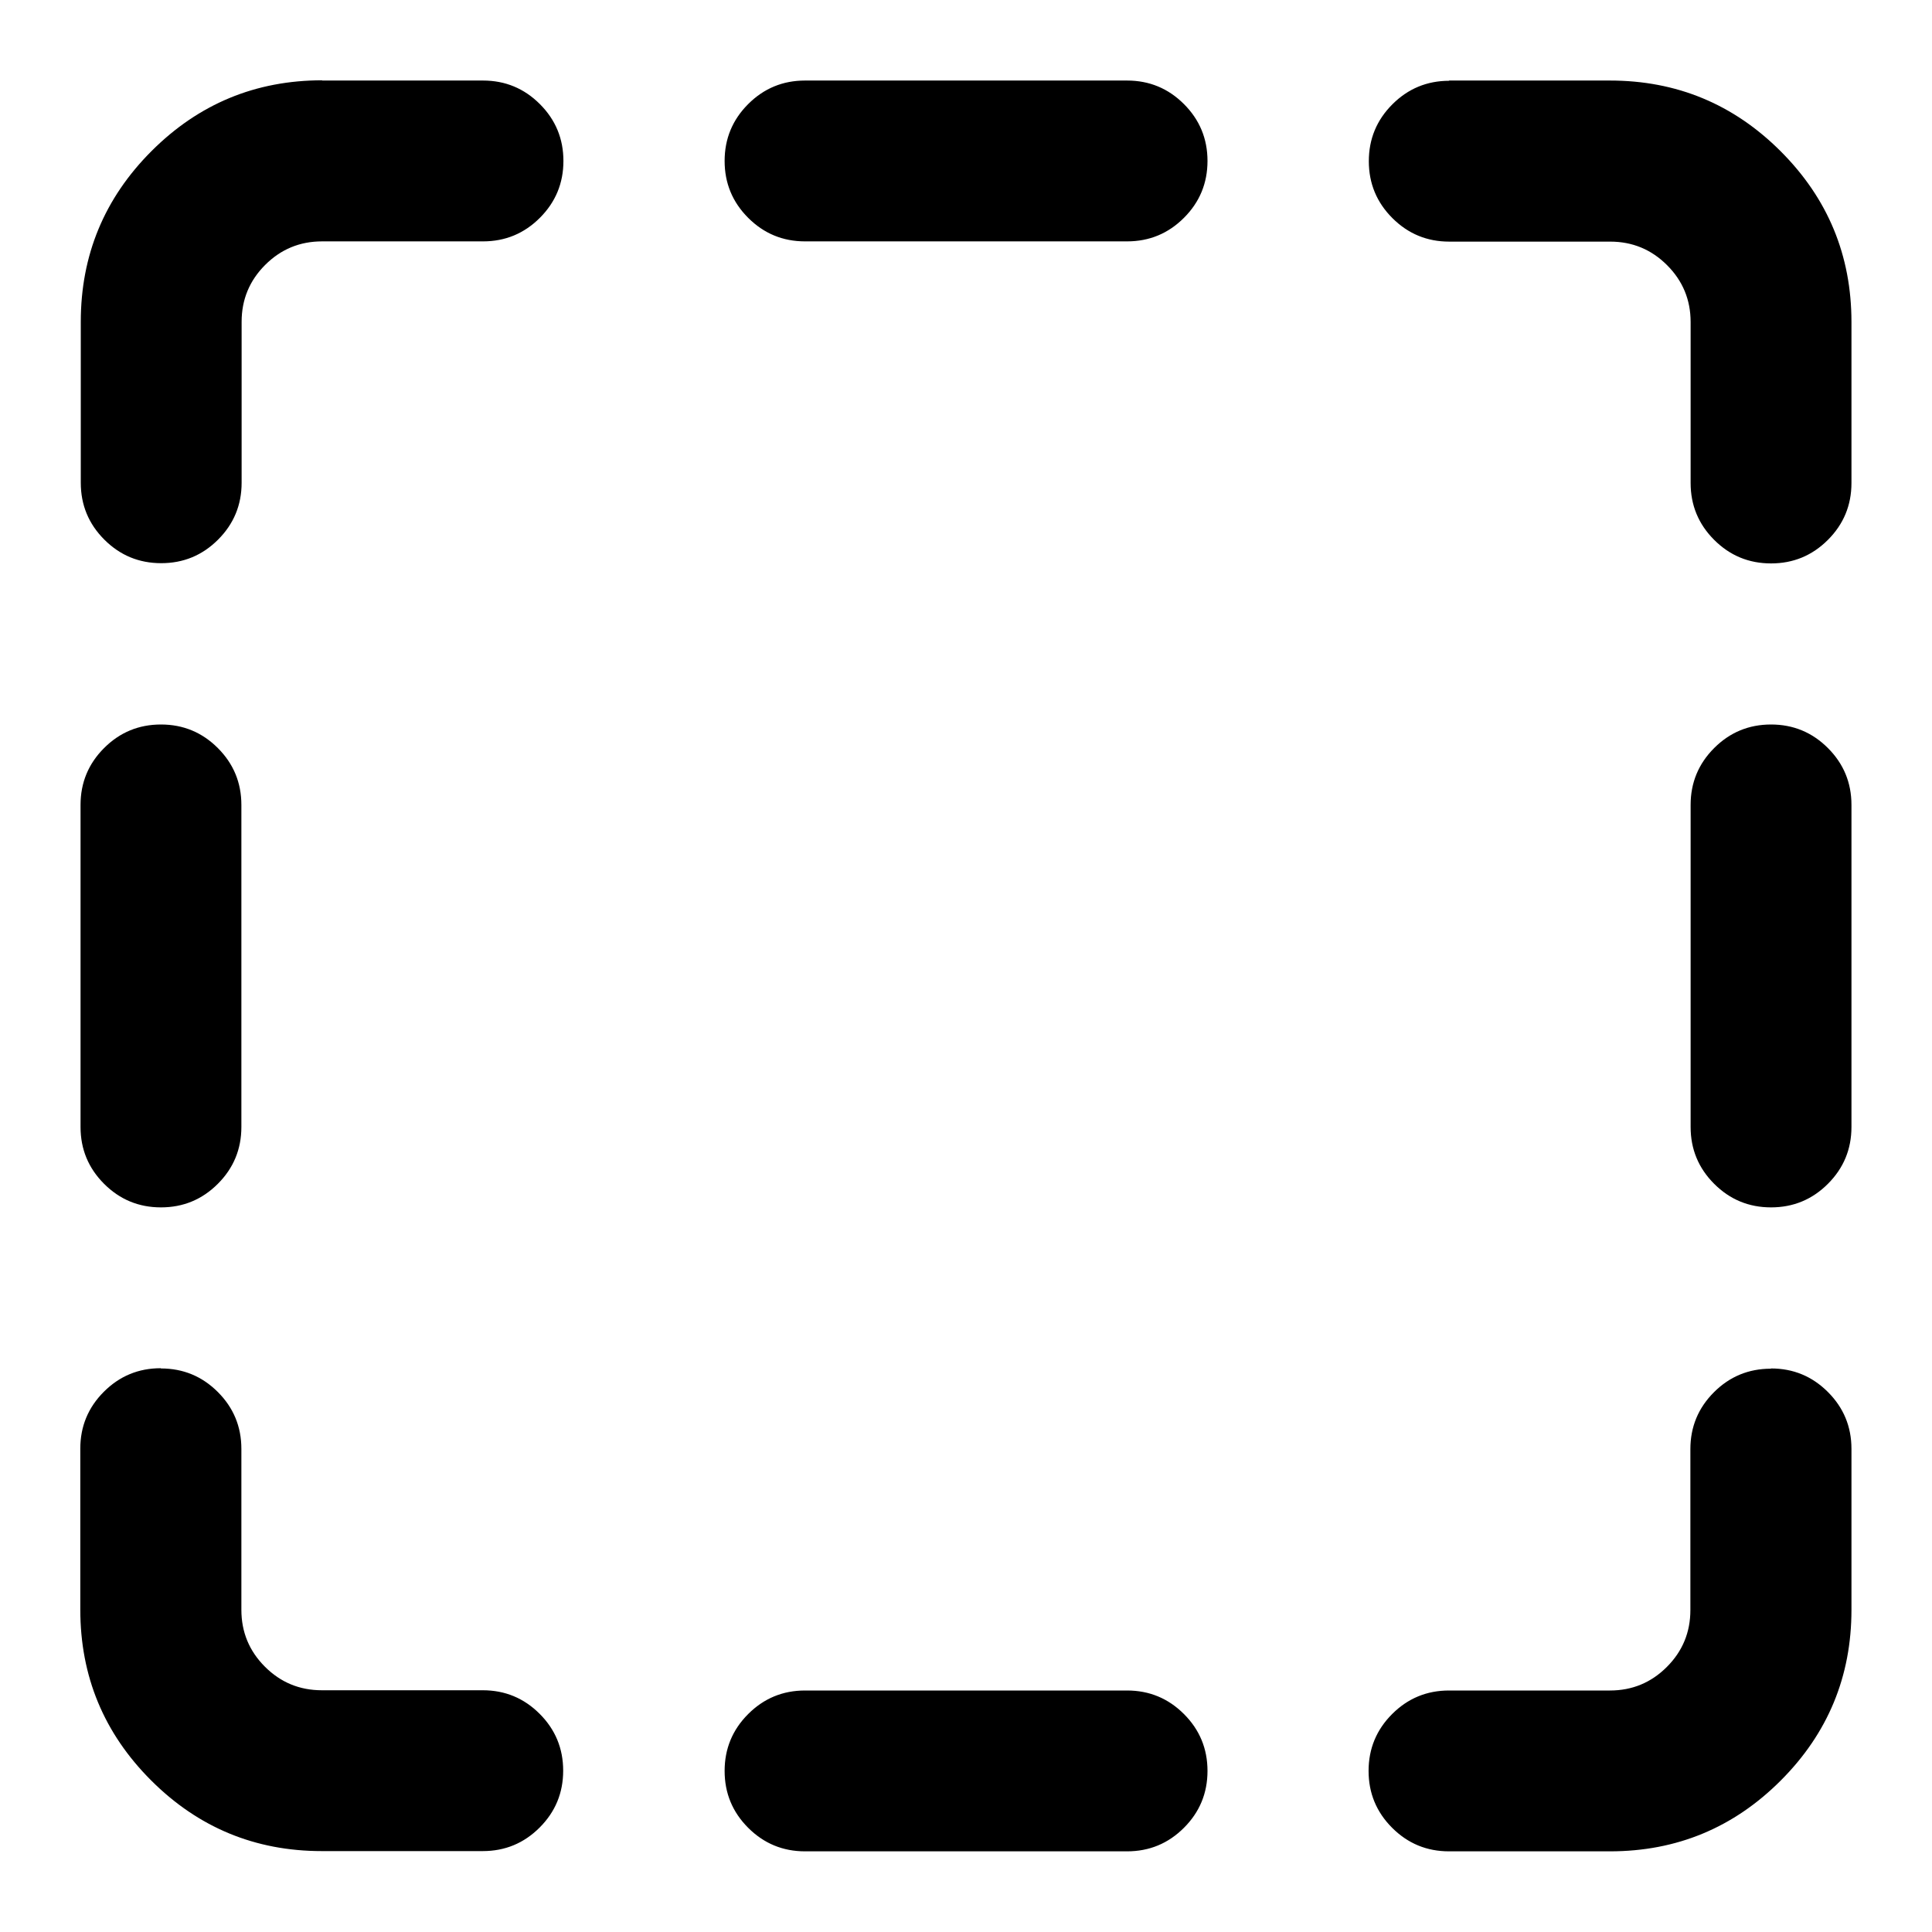 <?xml version="1.0" encoding="utf-8"?>
<!-- Generated by IcoMoon.io -->
<!DOCTYPE svg PUBLIC "-//W3C//DTD SVG 1.1//EN" "http://www.w3.org/Graphics/SVG/1.1/DTD/svg11.dtd">
<svg version="1.1" xmlns="http://www.w3.org/2000/svg" xmlns:xlink="http://www.w3.org/1999/xlink" width="16" height="16" viewBox="0 0 16 16">
<path d="M12 0.667h1.333q0.828 0 1.414 0.586t0.586 1.414v1.333q0 0.276-0.195 0.471t-0.471 0.195-0.471-0.195-0.195-0.471v-1.333q0-0.276-0.195-0.471t-0.471-0.195h-1.333q-0.276 0-0.471-0.195t-0.195-0.471 0.195-0.471 0.471-0.195zM1.333 11.333q0.276 0 0.471 0.195t0.195 0.471v1.333q0 0.276 0.195 0.471t0.471 0.195h1.333q0.276 0 0.471 0.195t0.195 0.471-0.195 0.471-0.471 0.195h-1.333q-0.828 0-1.414-0.586t-0.586-1.414v-1.333q0-0.276 0.195-0.471t0.471-0.195zM1.333 6q0.276 0 0.471 0.195t0.195 0.471v2.667q0 0.276-0.195 0.471t-0.471 0.195-0.471-0.195-0.195-0.471v-2.667q0-0.276 0.195-0.471t0.471-0.195zM6.667 14h2.667q0.276 0 0.471 0.195t0.195 0.471-0.195 0.471-0.471 0.195h-2.667q-0.276 0-0.471-0.195t-0.195-0.471 0.195-0.471 0.471-0.195zM2.667 0.667h1.333q0.276 0 0.471 0.195t0.195 0.471-0.195 0.471-0.471 0.195h-1.333q-0.276 0-0.471 0.195t-0.195 0.471v1.333q0 0.276-0.195 0.471t-0.471 0.195-0.471-0.195-0.195-0.471v-1.333q0-0.828 0.586-1.414t1.414-0.586zM14.667 11.333q0.276 0 0.471 0.195t0.195 0.471v1.333q0 0.828-0.586 1.414t-1.414 0.586h-1.333q-0.276 0-0.471-0.195t-0.195-0.471 0.195-0.471 0.471-0.195h1.333q0.276 0 0.471-0.195t0.195-0.471v-1.333q0-0.276 0.195-0.471t0.471-0.195zM14.667 6q0.276 0 0.471 0.195t0.195 0.471v2.667q0 0.276-0.195 0.471t-0.471 0.195-0.471-0.195-0.195-0.471v-2.667q0-0.276 0.195-0.471t0.471-0.195zM6.667 0.667h2.667q0.276 0 0.471 0.195t0.195 0.471-0.195 0.471-0.471 0.195h-2.667q-0.276 0-0.471-0.195t-0.195-0.471 0.195-0.471 0.471-0.195z"></path>
</svg>
